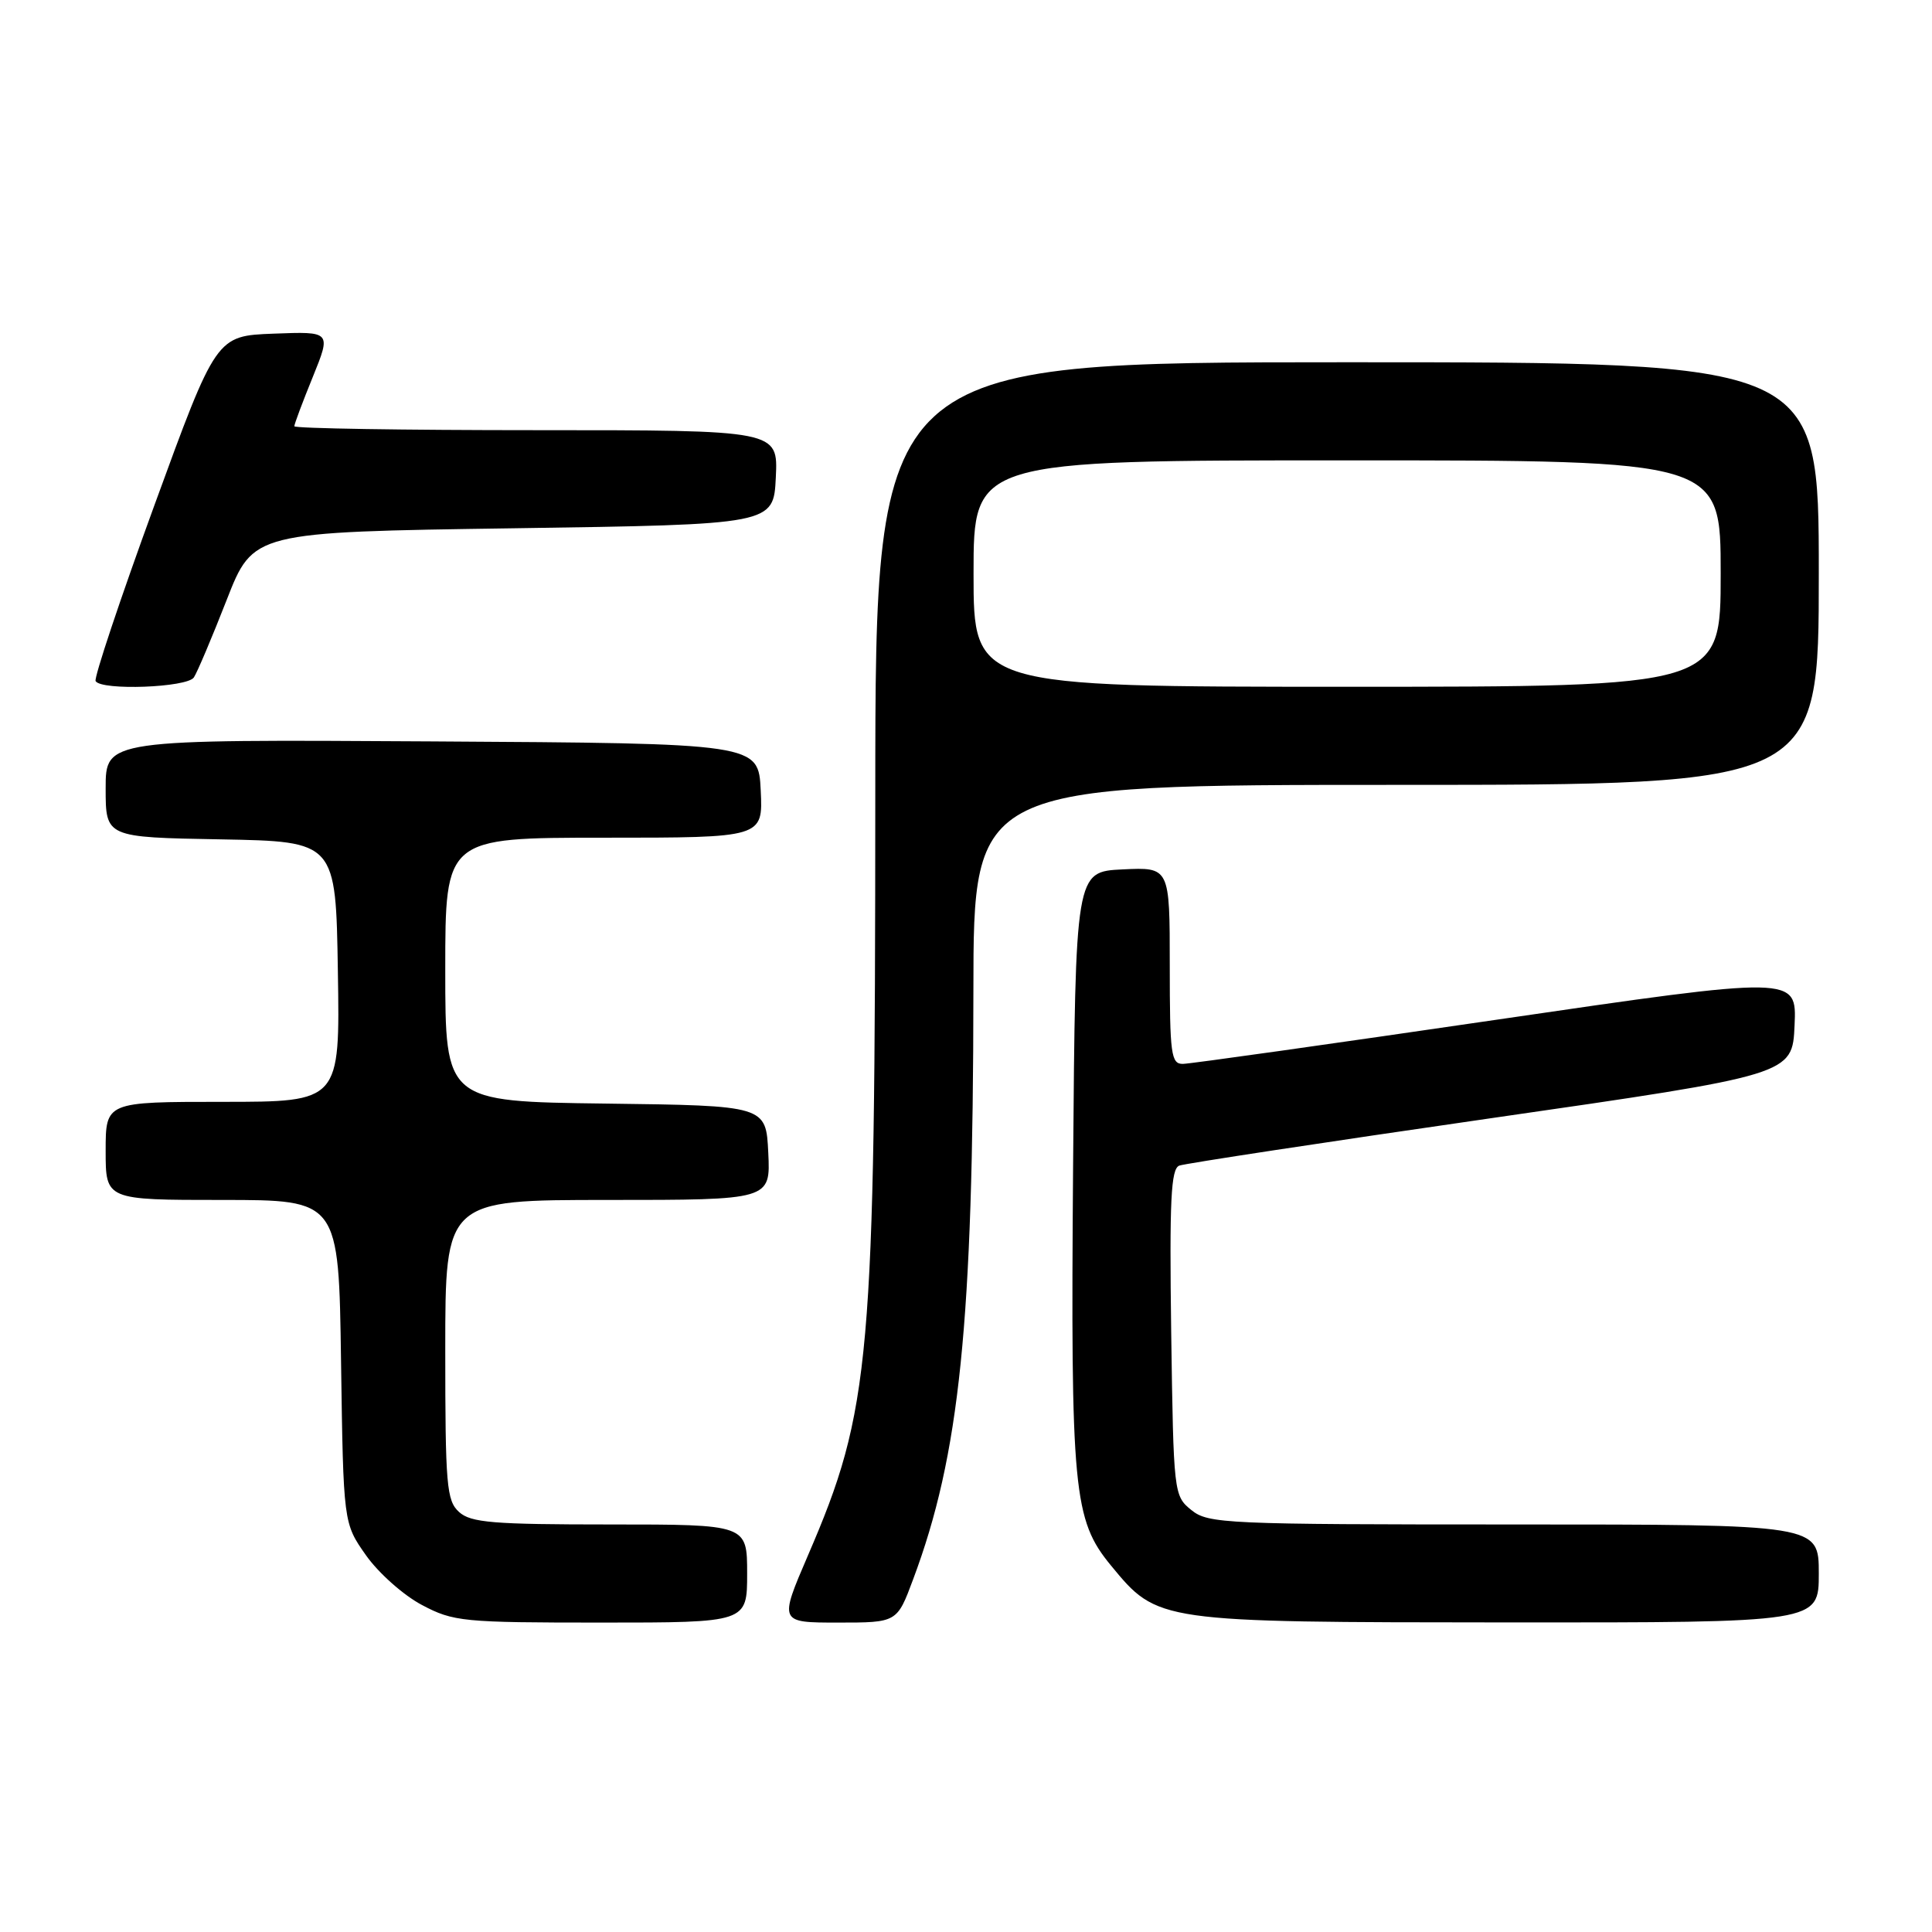 <?xml version="1.0" encoding="UTF-8" standalone="no"?>
<!DOCTYPE svg PUBLIC "-//W3C//DTD SVG 1.1//EN" "http://www.w3.org/Graphics/SVG/1.1/DTD/svg11.dtd" >
<svg xmlns="http://www.w3.org/2000/svg" xmlns:xlink="http://www.w3.org/1999/xlink" version="1.1" viewBox="0 0 256 256">
 <g >
 <path fill="currentColor"
d=" M 99.00 208.50 C 99.00 202.00 99.00 202.00 80.83 202.00 C 65.32 202.00 62.39 201.76 60.83 200.35 C 59.17 198.85 59.00 196.80 59.00 178.85 C 59.00 159.00 59.00 159.00 80.55 159.00 C 102.10 159.00 102.10 159.00 101.80 152.75 C 101.50 146.50 101.50 146.50 80.25 146.23 C 59.00 145.96 59.00 145.96 59.00 128.48 C 59.00 111.00 59.00 111.00 80.05 111.00 C 101.10 111.00 101.10 111.00 100.80 104.75 C 100.50 98.50 100.50 98.50 57.25 98.24 C 14.00 97.98 14.00 97.98 14.00 104.46 C 14.00 110.95 14.00 110.95 29.25 111.22 C 44.50 111.50 44.50 111.50 44.77 128.75 C 45.05 146.00 45.05 146.00 29.52 146.00 C 14.00 146.00 14.00 146.00 14.00 152.50 C 14.00 159.00 14.00 159.00 29.44 159.00 C 44.89 159.00 44.89 159.00 45.19 180.42 C 45.50 201.83 45.50 201.83 48.50 206.09 C 50.15 208.43 53.48 211.39 55.91 212.67 C 60.08 214.88 61.34 215.00 79.66 215.00 C 99.00 215.00 99.00 215.00 99.00 208.50 Z  M 120.99 209.28 C 127.17 192.79 128.95 175.39 128.98 131.25 C 129.00 104.00 129.00 104.00 185.00 104.00 C 241.00 104.00 241.00 104.00 241.00 76.00 C 241.00 48.00 241.00 48.00 178.50 48.00 C 116.00 48.00 116.00 48.00 115.98 105.25 C 115.96 180.37 115.40 186.77 107.05 206.12 C 103.23 215.00 103.23 215.00 111.04 215.00 C 118.86 215.00 118.86 215.00 120.99 209.28 Z  M 241.00 208.50 C 241.00 202.00 241.00 202.00 200.61 202.00 C 162.35 202.00 160.10 201.90 157.86 200.09 C 155.53 198.20 155.50 197.90 155.19 176.58 C 154.95 159.01 155.15 154.88 156.26 154.45 C 157.01 154.17 175.60 151.34 197.56 148.17 C 237.50 142.41 237.50 142.41 237.79 135.85 C 238.08 129.30 238.08 129.30 198.29 135.12 C 176.41 138.32 157.71 140.96 156.75 140.97 C 155.17 141.00 155.00 139.72 155.00 127.95 C 155.00 114.90 155.00 114.90 148.75 115.20 C 142.50 115.50 142.50 115.50 142.19 154.50 C 141.86 197.57 142.22 201.38 147.21 207.44 C 153.42 214.97 153.31 214.95 199.75 214.98 C 241.00 215.00 241.00 215.00 241.00 208.50 Z  M 25.69 89.76 C 26.14 89.08 28.09 84.47 30.03 79.51 C 33.55 70.50 33.55 70.50 68.03 70.00 C 102.50 69.50 102.50 69.50 102.80 63.25 C 103.10 57.00 103.10 57.00 71.05 57.00 C 53.42 57.00 39.00 56.77 39.00 56.48 C 39.00 56.19 40.10 53.25 41.45 49.94 C 43.89 43.92 43.89 43.92 36.27 44.21 C 28.65 44.50 28.65 44.50 20.44 67.00 C 15.92 79.38 12.43 89.84 12.67 90.25 C 13.44 91.53 24.81 91.11 25.69 89.76 Z  M 129.00 76.00 C 129.00 61.00 129.00 61.00 178.50 61.00 C 228.00 61.00 228.00 61.00 228.00 76.00 C 228.00 91.00 228.00 91.00 178.50 91.00 C 129.00 91.00 129.00 91.00 129.00 76.00 Z "/>
</g>
</svg>